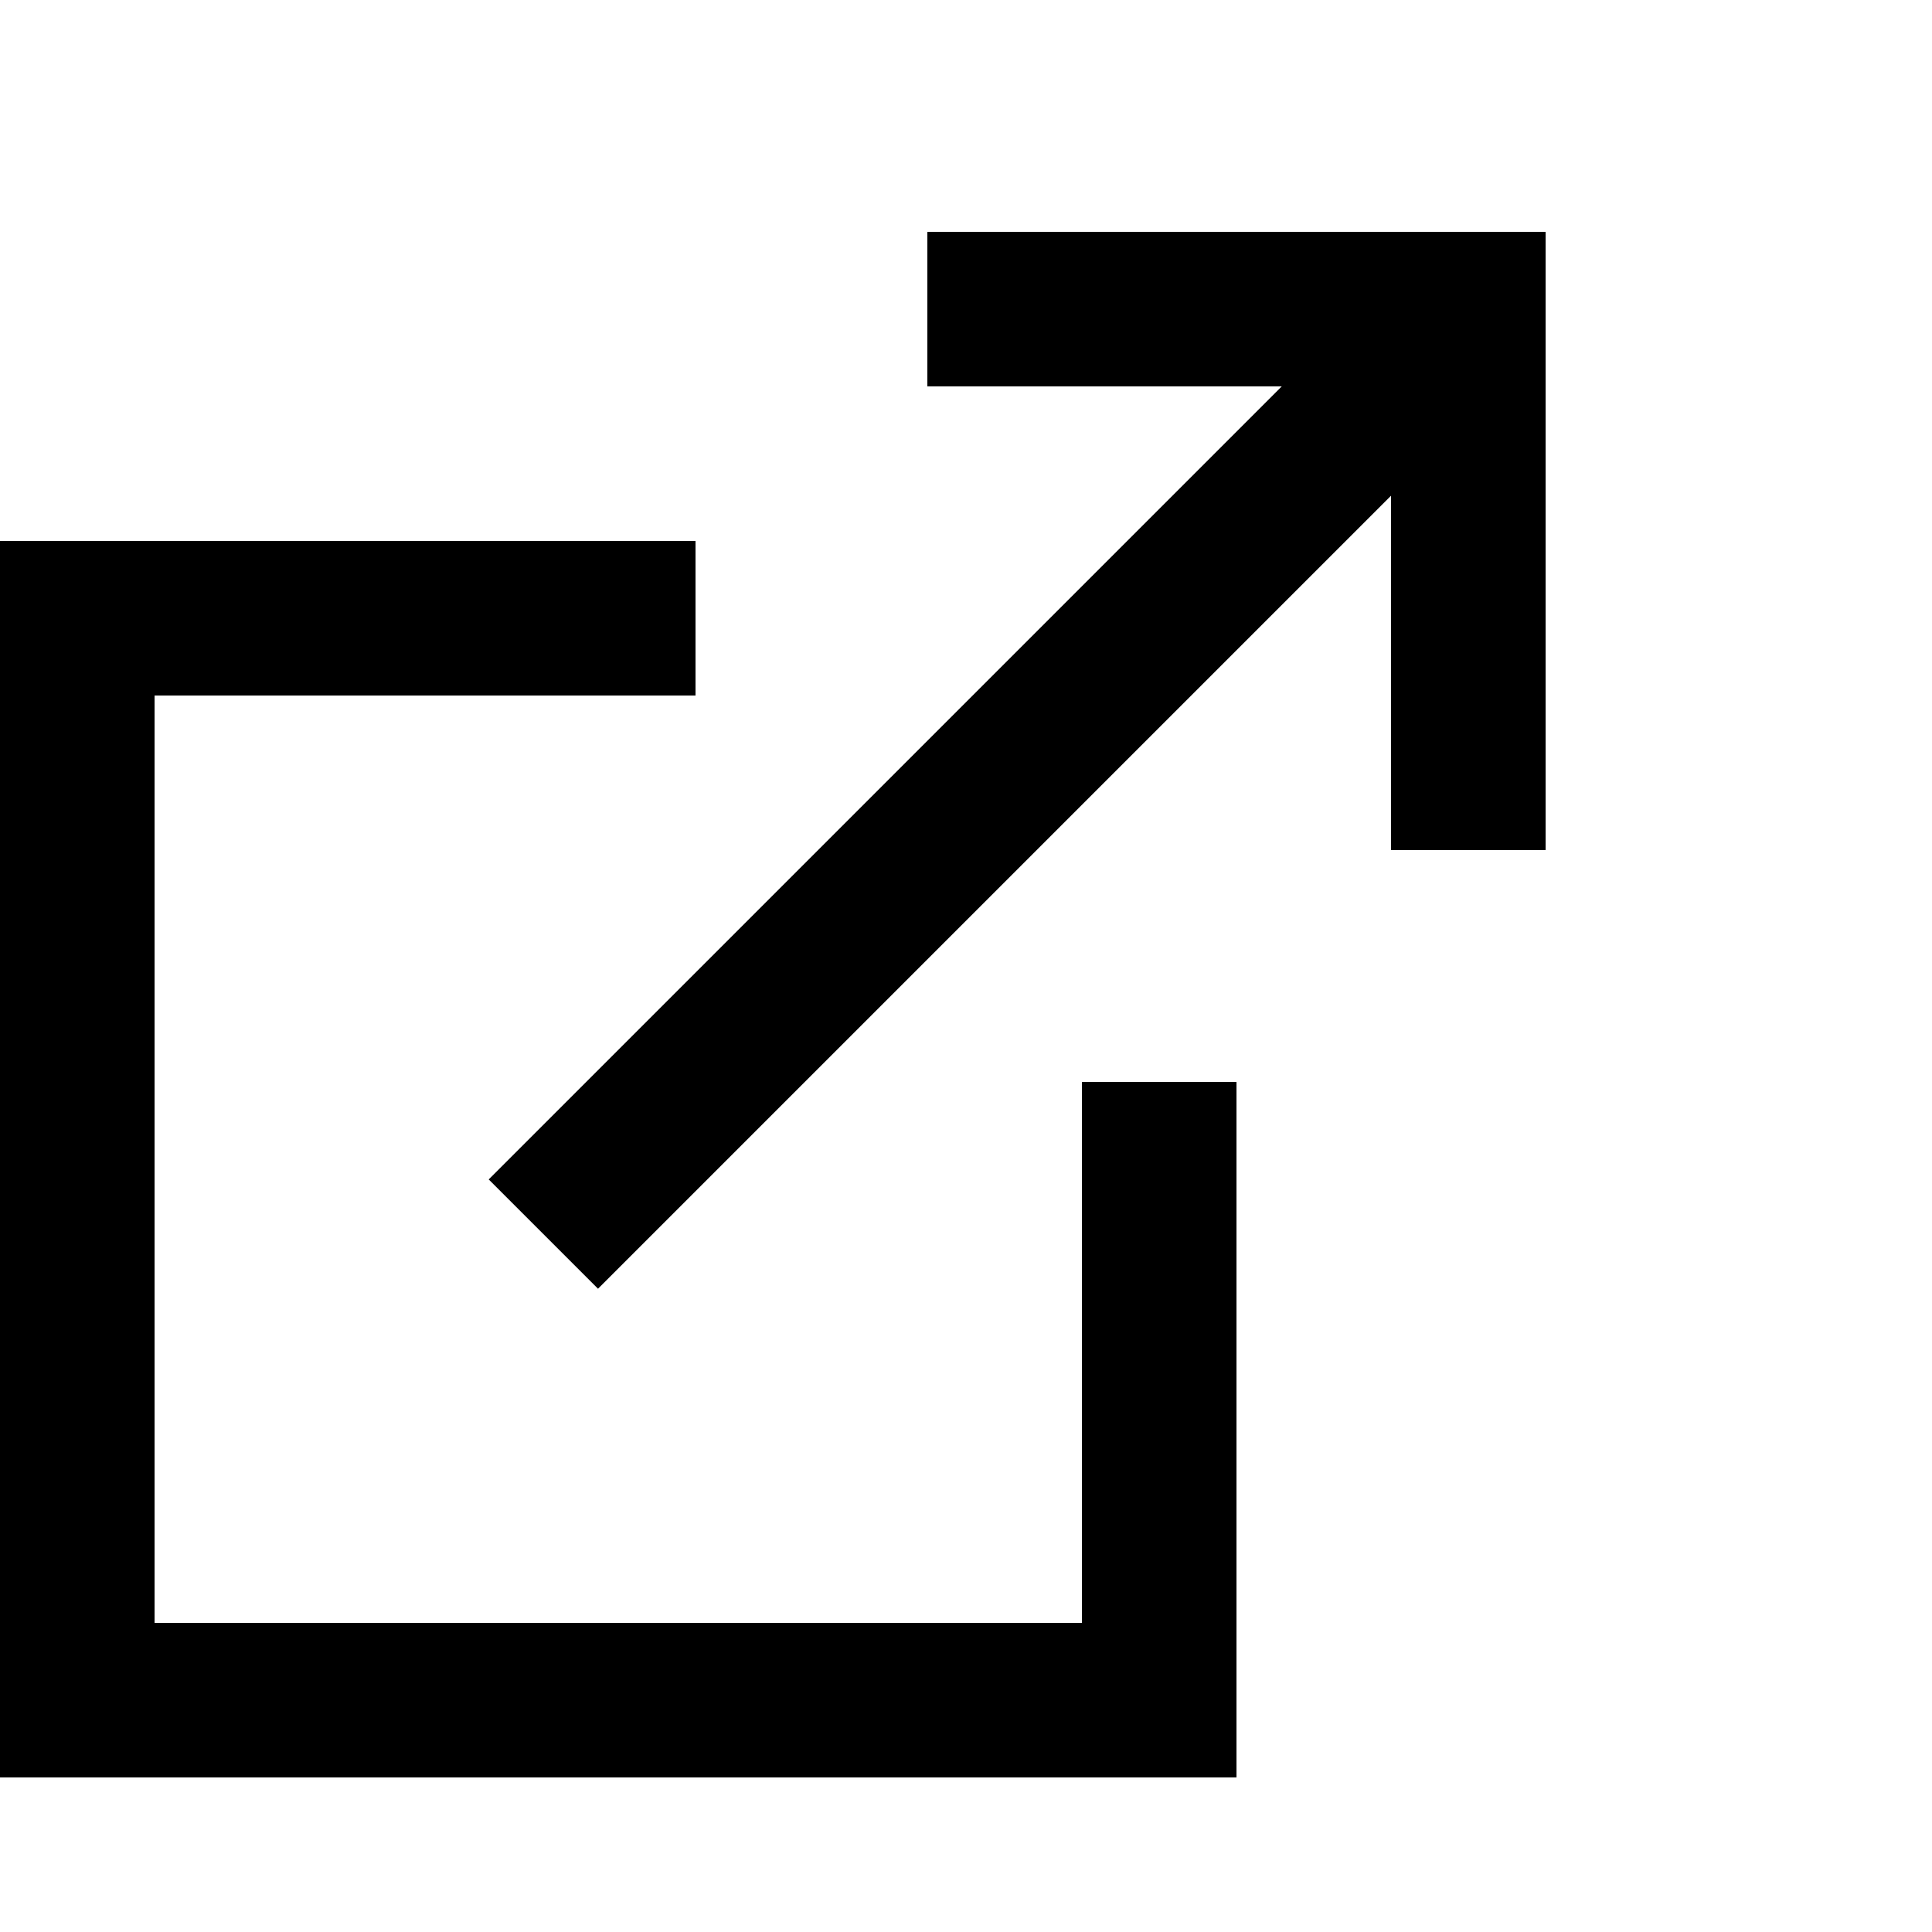<svg width="25" height="25" viewBox="0 0 25 25" fill="none" xmlns="http://www.w3.org/2000/svg">
<path d="M7.031 15.969L19 4" stroke="black" stroke-width="2"/>
<path d="M12 4H19V11" stroke="black" stroke-width="2"/>
<path d="M9 8H1V22H15V14" stroke="black" stroke-width="2"/>
</svg>
